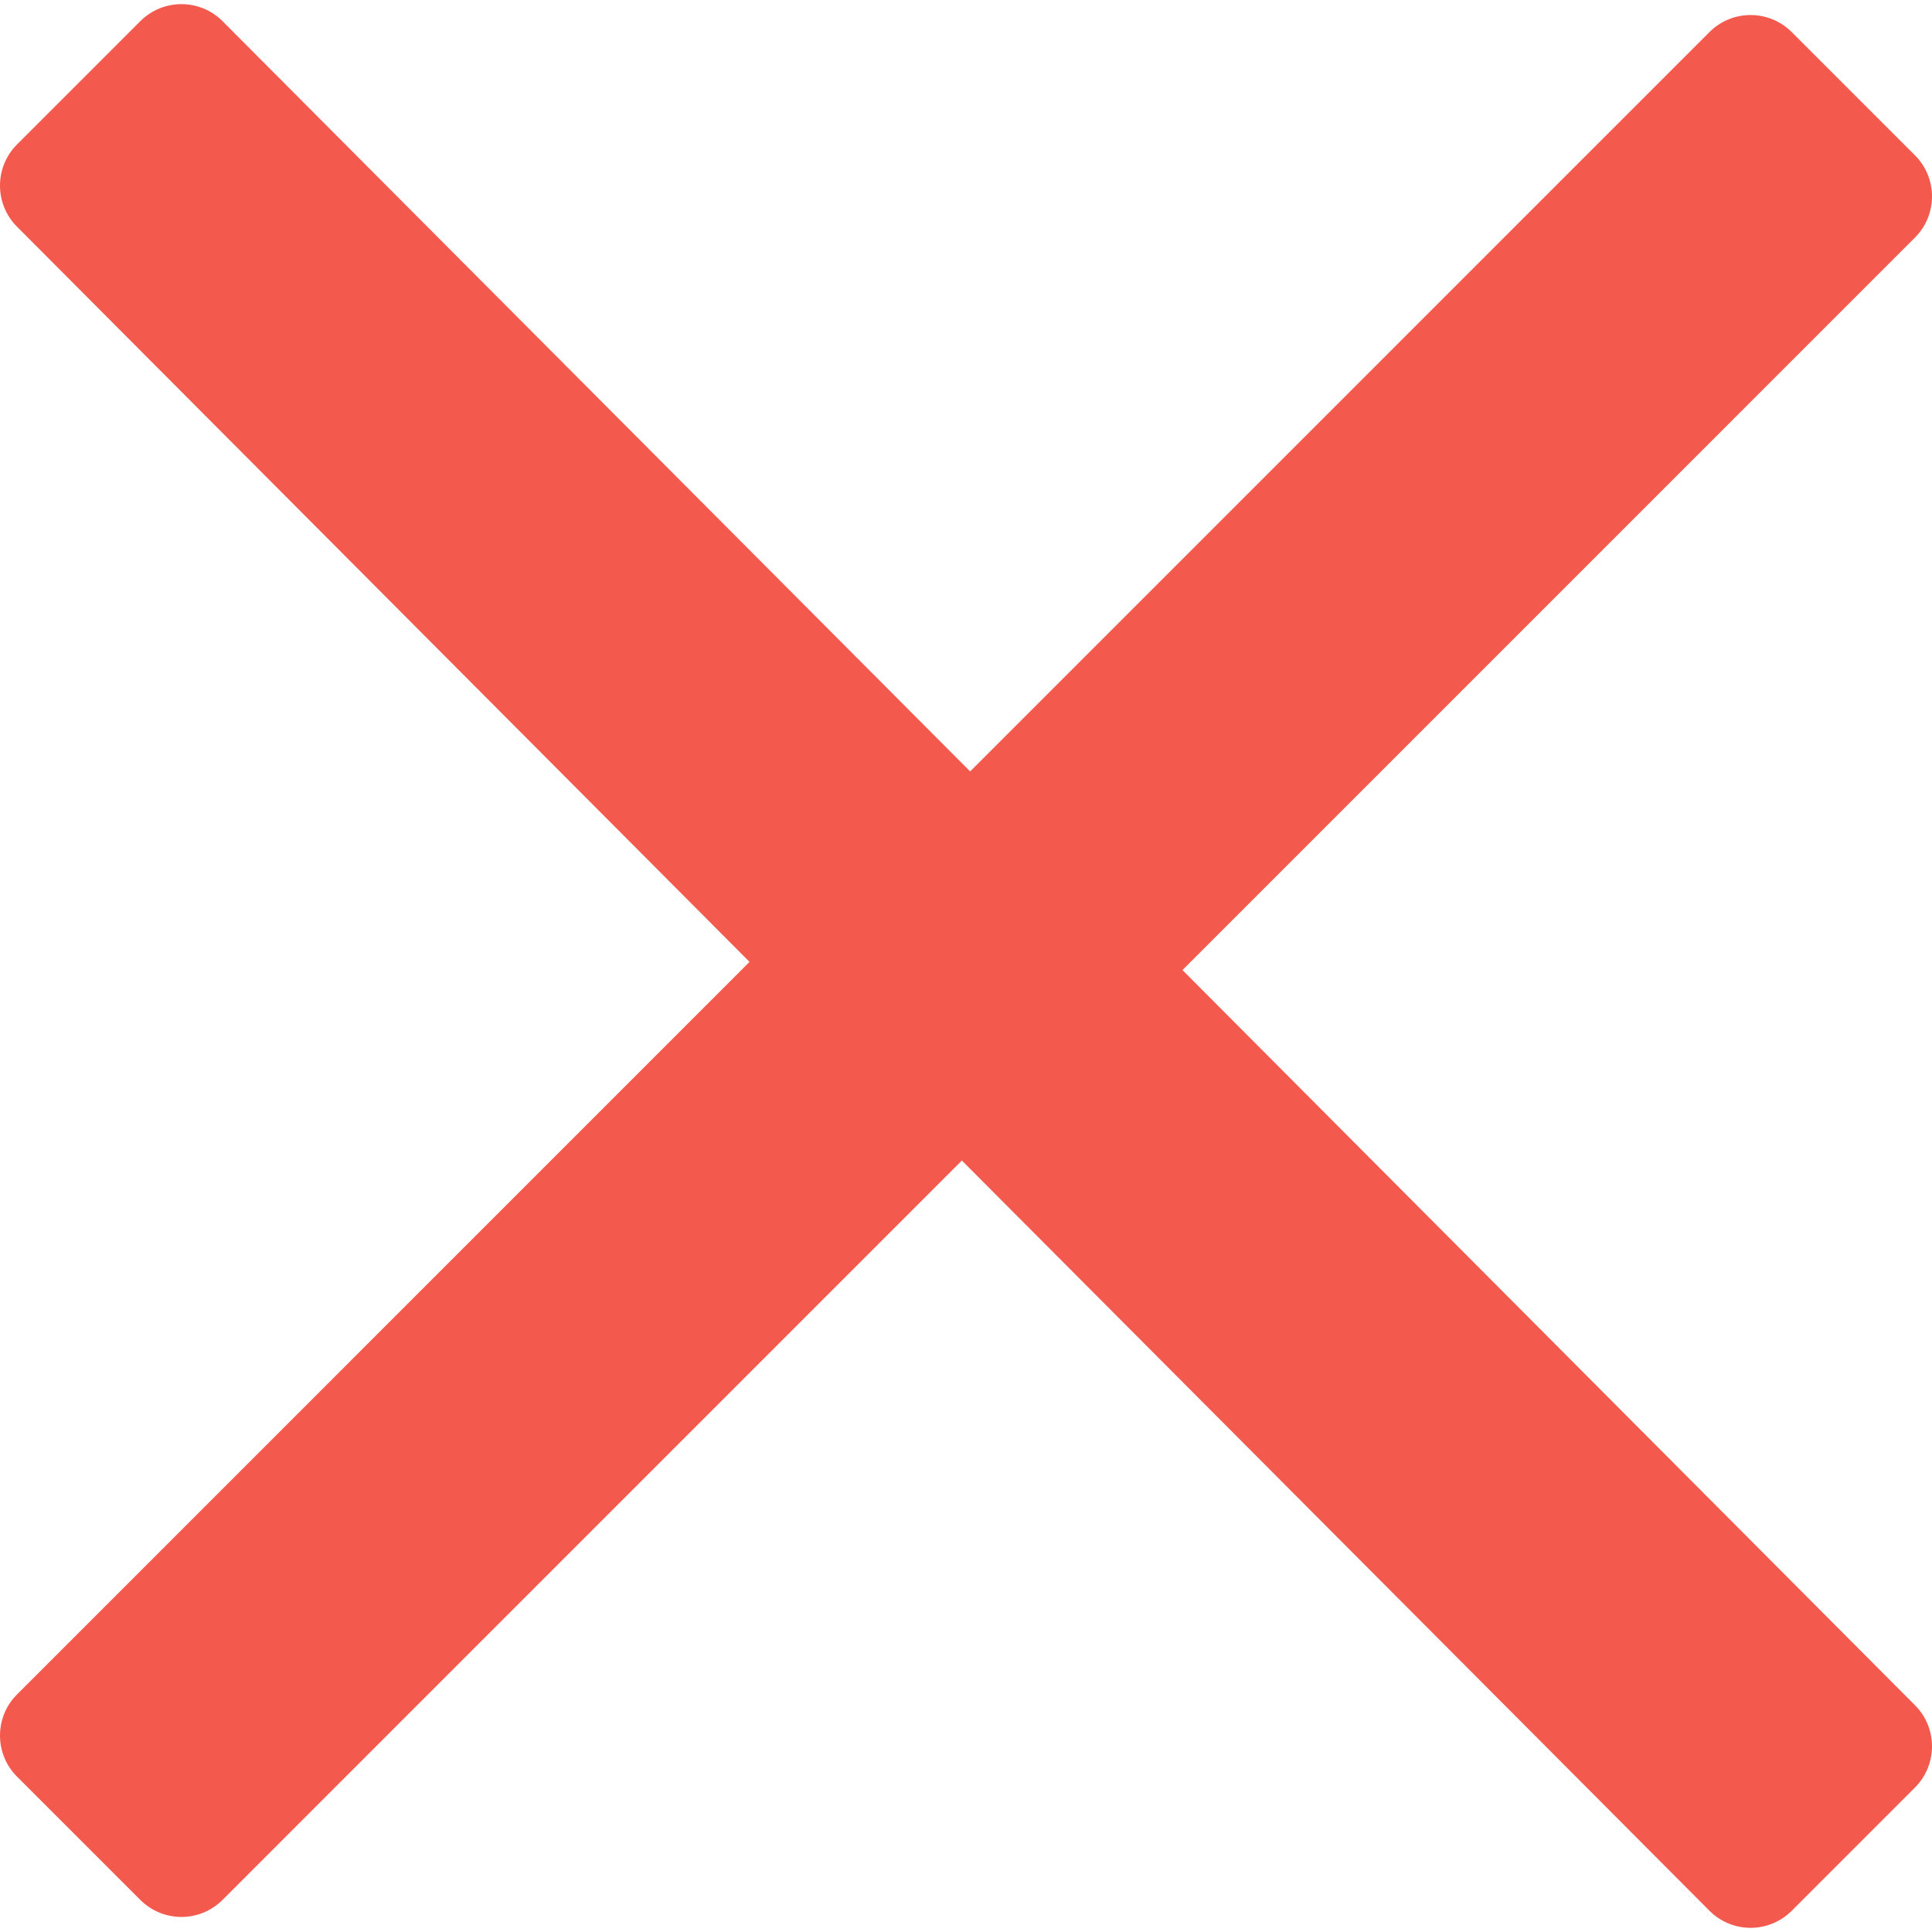 <?xml version="1.0" encoding="utf-8"?>
<!-- Generator: Adobe Illustrator 16.0.0, SVG Export Plug-In . SVG Version: 6.00 Build 0)  -->
<!DOCTYPE svg PUBLIC "-//W3C//DTD SVG 1.1//EN" "http://www.w3.org/Graphics/SVG/1.1/DTD/svg11.dtd">
<svg version="1.1" id="Layer_1" xmlns="http://www.w3.org/2000/svg" xmlns:xlink="http://www.w3.org/1999/xlink" x="0px" y="0px"
	 width="100px" height="100px" viewBox="0 0 100 100" enable-background="new 0 0 100 100" xml:space="preserve">
<path fill-rule="evenodd" clip-rule="evenodd" fill="#f4594e" d="M238.47,125l30.54,30.544c1.986,1.987,1.986,5.202,0,7.183
	l-10.783,10.783c-1.986,1.986-5.196,1.986-7.183,0l-30.55-30.545l-30.539,30.545c-1.986,1.986-5.205,1.986-7.182,0l-10.783-10.783
	c-1.986-1.98-1.986-5.195,0-7.183L202.529,125L171.99,94.455c-1.986-1.986-1.986-5.2,0-7.182l10.783-10.783
	c1.977-1.986,5.195-1.986,7.182,0l30.539,30.544l30.55-30.544c1.986-1.986,5.196-1.986,7.183,0l10.783,10.783
	c1.986,1.981,1.986,5.195,0,7.182L238.47,125z"/>
<path fill="#f4594e" d="M61.204,50.211l37.915-37.916c1.174-1.174,1.174-3.081,0-4.255L92.74,1.661c-1.18-1.177-3.084-1.177-4.259,0
	L50.214,39.929L11.519,1.097c-1.175-1.177-3.079-1.177-4.258,0L0.881,7.477c-1.175,1.177-1.175,3.081,0,4.258l37.915,38.052
	L0.881,87.704c-1.174,1.174-1.174,3.08,0,4.254l6.379,6.379c1.18,1.178,3.084,1.178,4.259,0l38.267-38.269L88.482,98.9
	c1.174,1.178,3.078,1.178,4.258,0l6.379-6.379c1.174-1.178,1.174-3.082,0-4.258L61.204,50.211z"/>
<path fill-rule="evenodd" clip-rule="evenodd" fill="#f4594e" d="M22.488,124.026L7.454,139.061c-0.378,0.377-0.989,0.377-1.367,0
	l-0.303-0.304l-0.001,0.002l-0.328-0.33l-1.418-1.419c-0.01-0.01-0.012-0.021-0.021-0.031l-12.961-13.01
	c-0.377-0.377-0.377-0.989,0-1.367l2.049-2.05c0.379-0.377,0.99-0.377,1.367,0l12.308,12.351l12.294-12.294
	c0.377-0.377,0.988-0.377,1.366,0l2.05,2.051C22.865,123.036,22.865,123.649,22.488,124.026z"/>
</svg>
